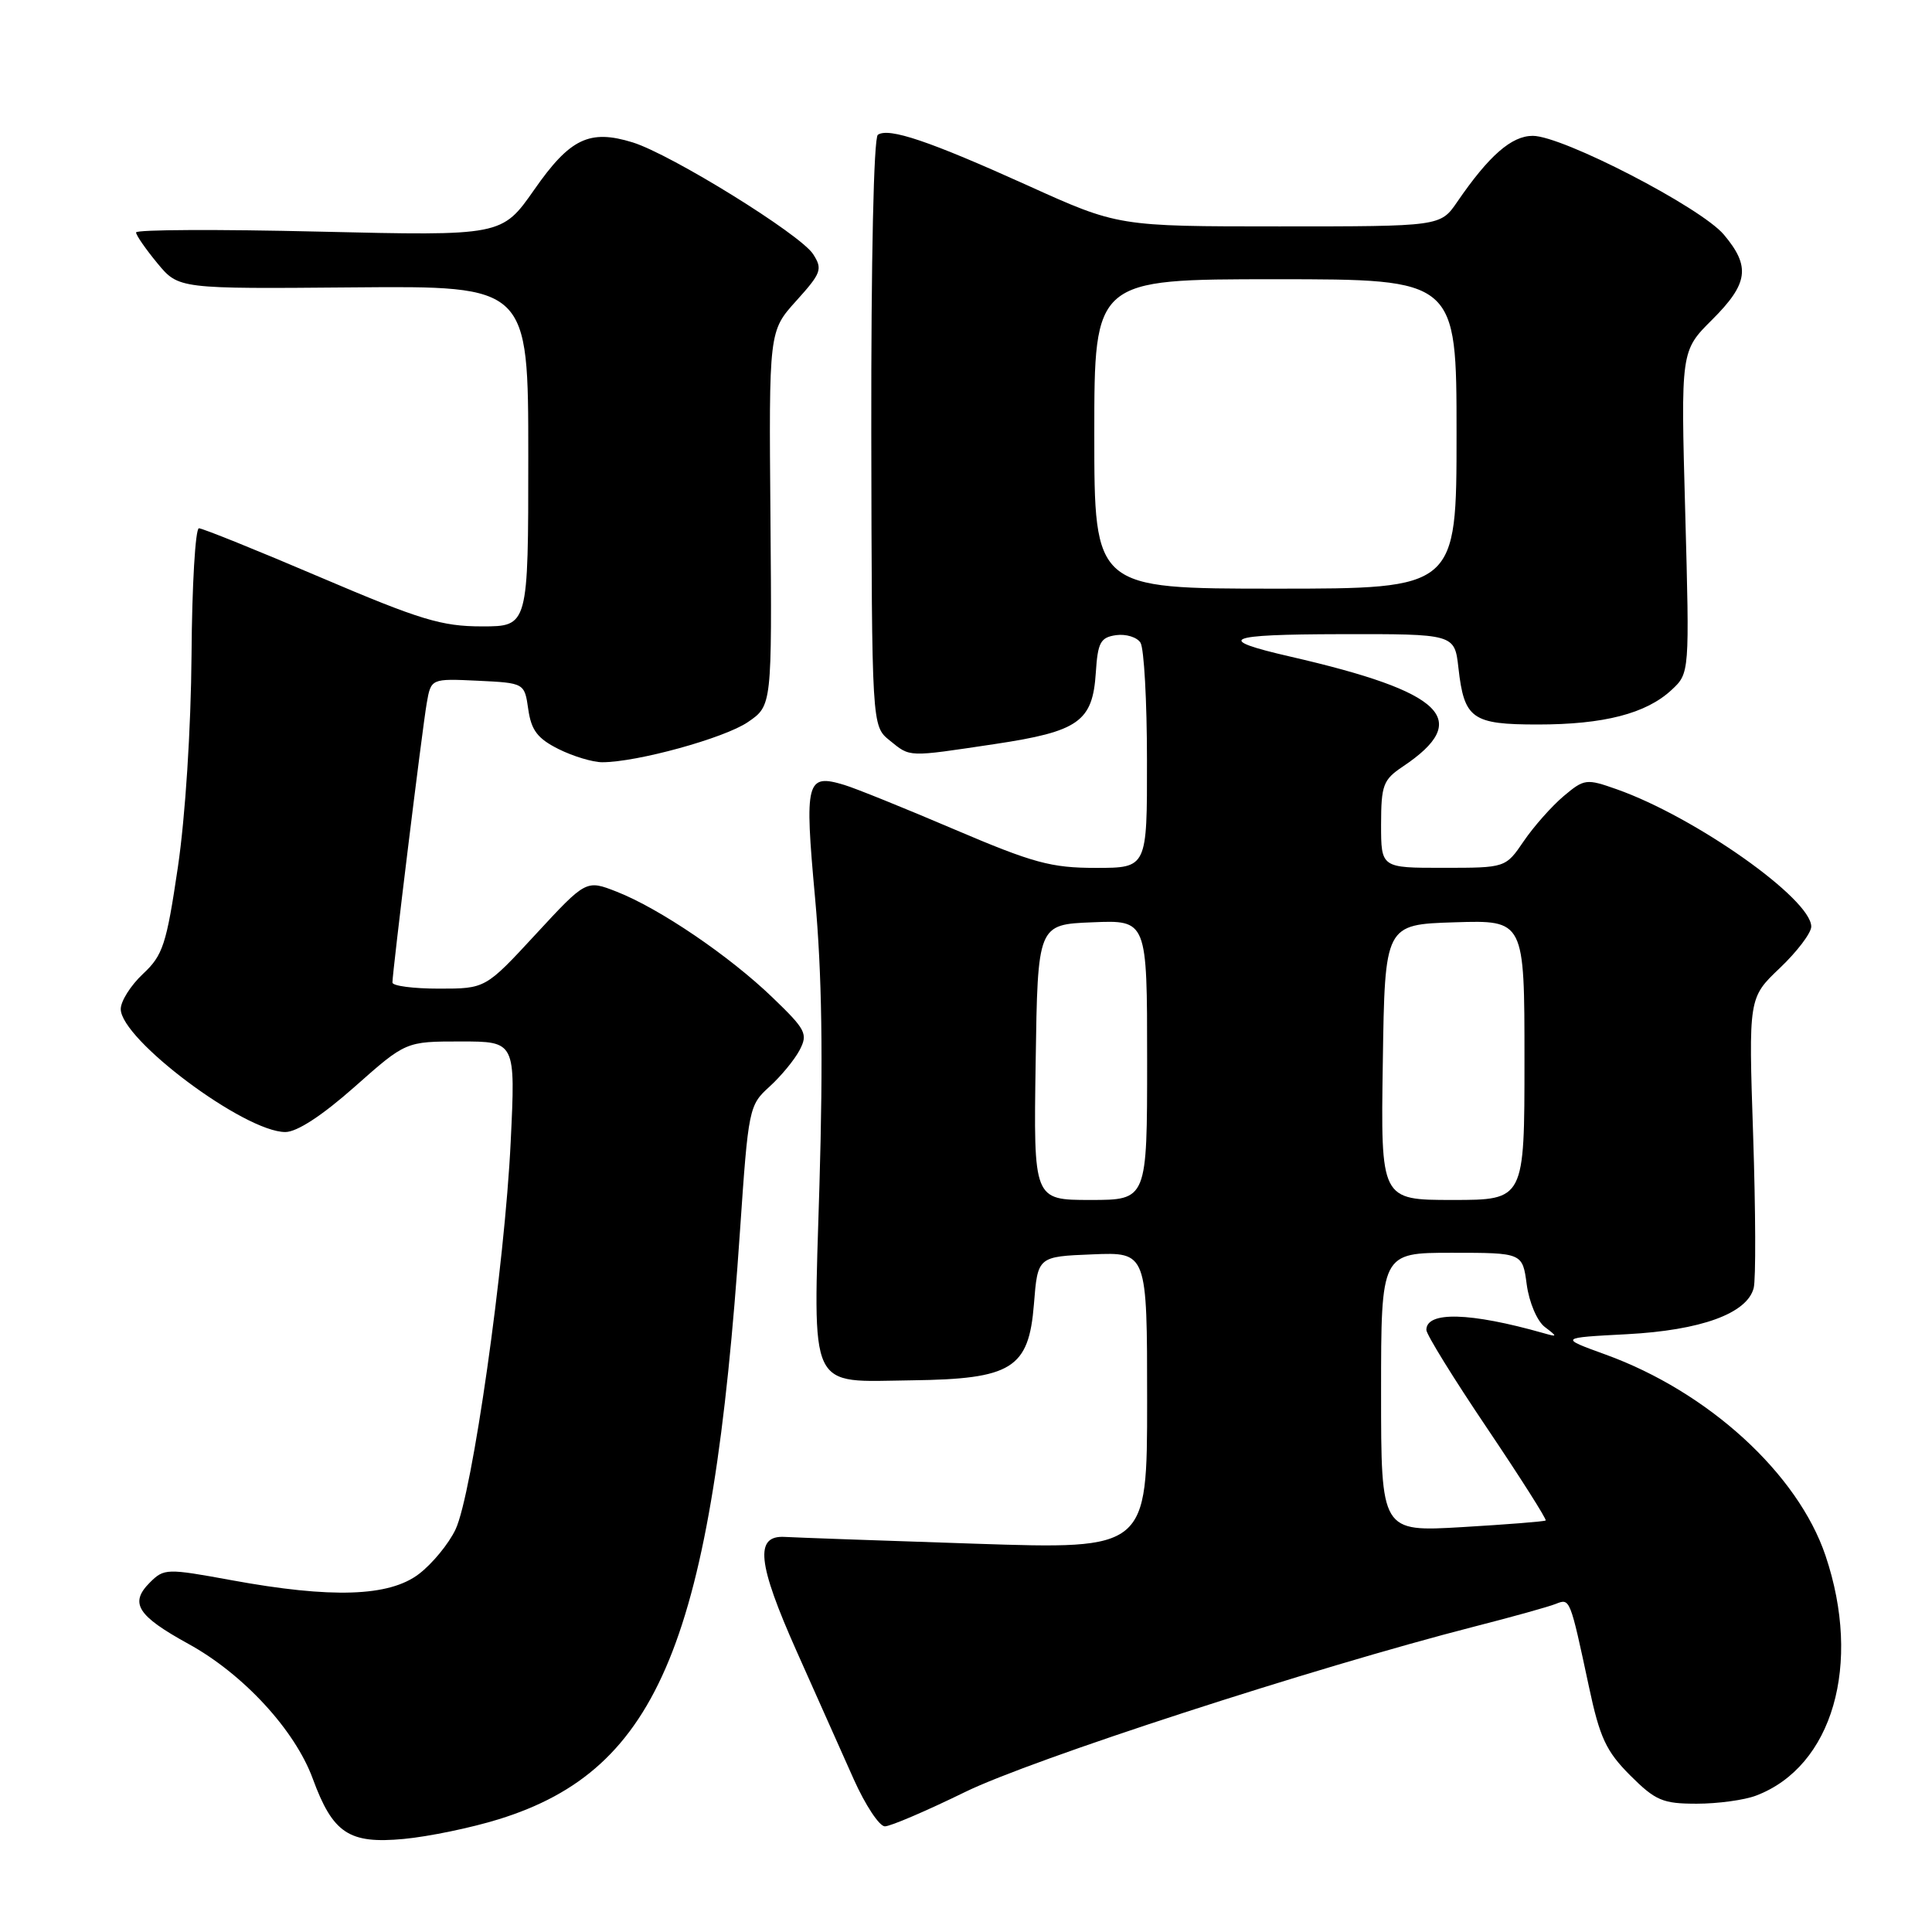 <?xml version="1.0" encoding="UTF-8" standalone="no"?>
<!DOCTYPE svg PUBLIC "-//W3C//DTD SVG 1.1//EN" "http://www.w3.org/Graphics/SVG/1.1/DTD/svg11.dtd" >
<svg xmlns="http://www.w3.org/2000/svg" xmlns:xlink="http://www.w3.org/1999/xlink" version="1.1" viewBox="0 0 256 256">
 <g >
 <path fill="currentColor"
d=" M 66.09 241.06 C 87.35 234.47 94.37 217.33 98.06 163.00 C 99.16 146.88 99.25 146.44 101.95 144.00 C 103.47 142.62 105.27 140.44 105.95 139.15 C 107.08 136.99 106.79 136.43 102.34 132.15 C 96.60 126.63 87.40 120.39 81.73 118.16 C 77.67 116.57 77.67 116.57 71.00 123.78 C 64.33 131.00 64.33 131.00 58.17 131.00 C 54.78 131.00 52.00 130.64 52.00 130.19 C 52.00 128.80 55.94 96.67 56.54 93.20 C 57.11 89.91 57.11 89.91 63.30 90.20 C 69.50 90.50 69.50 90.50 70.00 94.00 C 70.40 96.77 71.23 97.86 74.00 99.25 C 75.92 100.21 78.54 101.00 79.80 101.00 C 84.40 101.00 95.99 97.81 99.10 95.68 C 102.29 93.50 102.29 93.50 102.09 68.69 C 101.88 43.88 101.88 43.88 105.51 39.86 C 108.84 36.17 109.02 35.66 107.74 33.67 C 106.04 31.04 88.94 20.46 83.84 18.87 C 78.11 17.10 75.53 18.33 70.78 25.15 C 66.50 31.26 66.50 31.26 42.25 30.69 C 28.91 30.37 18.01 30.42 18.03 30.80 C 18.04 31.19 19.32 33.02 20.86 34.89 C 23.67 38.28 23.67 38.28 46.84 38.08 C 70.00 37.88 70.00 37.88 70.00 60.44 C 70.00 83.00 70.00 83.00 63.86 83.00 C 58.52 83.00 55.69 82.14 42.46 76.50 C 34.08 72.92 26.83 70.00 26.36 70.00 C 25.89 70.01 25.44 77.54 25.38 86.75 C 25.30 96.60 24.56 108.20 23.57 114.90 C 22.05 125.17 21.59 126.58 18.94 129.05 C 17.32 130.57 16.00 132.66 16.00 133.70 C 16.00 137.73 32.41 150.00 37.81 150.00 C 39.35 150.00 42.69 147.82 47.00 144.00 C 53.77 138.00 53.77 138.00 61.04 138.00 C 68.31 138.00 68.31 138.00 67.67 151.28 C 66.89 167.68 62.57 198.00 60.36 202.66 C 59.46 204.56 57.28 207.21 55.51 208.56 C 51.57 211.57 43.95 211.82 30.65 209.38 C 22.08 207.81 21.74 207.82 19.86 209.69 C 17.13 212.42 18.18 214.09 24.96 217.82 C 32.22 221.80 39.08 229.24 41.44 235.68 C 44.11 242.94 46.24 244.35 53.50 243.67 C 56.80 243.36 62.46 242.19 66.09 241.06 Z  M 127.88 237.45 C 136.71 233.13 174.00 221.01 195.32 215.54 C 200.37 214.25 205.25 212.89 206.16 212.52 C 208.04 211.77 208.03 211.75 210.54 223.49 C 211.98 230.26 212.82 232.05 216.00 235.24 C 219.36 238.59 220.31 239.00 224.82 239.00 C 227.60 239.00 231.14 238.52 232.68 237.93 C 242.83 234.09 246.75 220.54 241.89 206.13 C 238.22 195.26 226.34 184.41 212.73 179.48 C 206.61 177.26 206.61 177.26 215.56 176.79 C 225.39 176.27 231.49 174.05 232.37 170.68 C 232.67 169.56 232.63 160.45 232.30 150.43 C 231.69 132.21 231.69 132.21 235.85 128.26 C 238.13 126.09 240.00 123.62 240.00 122.78 C 240.00 119.11 224.60 108.24 214.22 104.58 C 210.20 103.16 209.92 103.19 207.18 105.50 C 205.61 106.83 203.24 109.50 201.91 111.45 C 199.50 114.99 199.50 114.99 191.25 114.99 C 183.00 115.00 183.00 115.00 183.00 109.25 C 183.01 104.04 183.27 103.32 185.87 101.58 C 195.15 95.37 191.40 91.70 171.00 87.01 C 160.86 84.68 162.23 84.06 177.62 84.03 C 192.74 84.00 192.74 84.00 193.25 88.50 C 194.01 95.26 195.05 96.00 203.76 96.00 C 212.51 96.00 218.11 94.56 221.48 91.43 C 223.88 89.20 223.88 89.20 223.30 67.85 C 222.71 46.50 222.71 46.50 226.86 42.37 C 231.67 37.57 231.98 35.32 228.42 31.09 C 225.38 27.48 207.04 18.00 203.10 18.00 C 200.29 18.00 197.30 20.61 193.09 26.75 C 190.86 30.00 190.86 30.00 169.51 30.00 C 148.16 30.00 148.16 30.00 136.14 24.56 C 123.15 18.69 117.77 16.87 116.32 17.86 C 115.77 18.24 115.42 34.47 115.45 57.35 C 115.52 96.19 115.52 96.19 117.87 98.10 C 120.67 100.36 120.12 100.34 131.82 98.59 C 142.94 96.92 144.78 95.62 145.20 89.14 C 145.46 85.11 145.82 84.46 147.89 84.16 C 149.20 83.98 150.66 84.43 151.12 85.16 C 151.59 85.90 151.98 92.91 151.98 100.75 C 152.00 115.00 152.00 115.00 145.21 115.00 C 139.28 115.00 136.92 114.36 126.46 109.90 C 119.88 107.09 113.32 104.44 111.88 104.01 C 106.83 102.48 106.58 103.44 108.00 118.97 C 108.91 128.97 109.08 140.17 108.58 157.07 C 107.75 184.79 106.94 183.08 120.82 182.90 C 134.08 182.73 136.32 181.34 137.00 172.82 C 137.50 166.50 137.50 166.50 144.75 166.21 C 152.00 165.91 152.00 165.91 152.00 185.61 C 152.00 205.30 152.00 205.30 129.25 204.55 C 116.74 204.14 105.38 203.73 104.00 203.65 C 99.96 203.41 100.35 207.12 105.58 218.85 C 108.19 224.71 111.58 232.31 113.12 235.75 C 114.66 239.19 116.52 242.00 117.25 242.00 C 117.99 242.00 122.77 239.95 127.88 237.45 Z  M 183.00 184.49 C 183.00 166.00 183.00 166.00 192.37 166.00 C 201.74 166.00 201.74 166.00 202.30 170.21 C 202.62 172.57 203.67 175.04 204.68 175.82 C 206.41 177.14 206.40 177.18 204.50 176.64 C 194.80 173.89 189.00 173.73 189.00 176.22 C 189.00 176.82 192.63 182.69 197.06 189.26 C 201.49 195.84 204.97 201.33 204.81 201.47 C 204.64 201.61 199.66 202.00 193.75 202.35 C 183.00 202.98 183.00 202.98 183.00 184.49 Z  M 137.23 140.75 C 137.50 122.50 137.50 122.50 144.75 122.21 C 152.00 121.91 152.00 121.91 152.00 140.46 C 152.00 159.00 152.00 159.00 144.48 159.00 C 136.95 159.00 136.95 159.00 137.23 140.75 Z  M 183.23 140.75 C 183.50 122.50 183.50 122.50 192.75 122.21 C 202.00 121.92 202.00 121.92 202.00 140.46 C 202.00 159.00 202.00 159.00 192.48 159.00 C 182.95 159.00 182.95 159.00 183.23 140.75 Z  M 145.00 57.50 C 145.00 37.00 145.00 37.00 169.00 37.00 C 193.00 37.00 193.00 37.00 193.00 57.50 C 193.00 78.00 193.00 78.00 169.00 78.00 C 145.00 78.00 145.00 78.00 145.00 57.50 Z "/>
</g>
</svg>